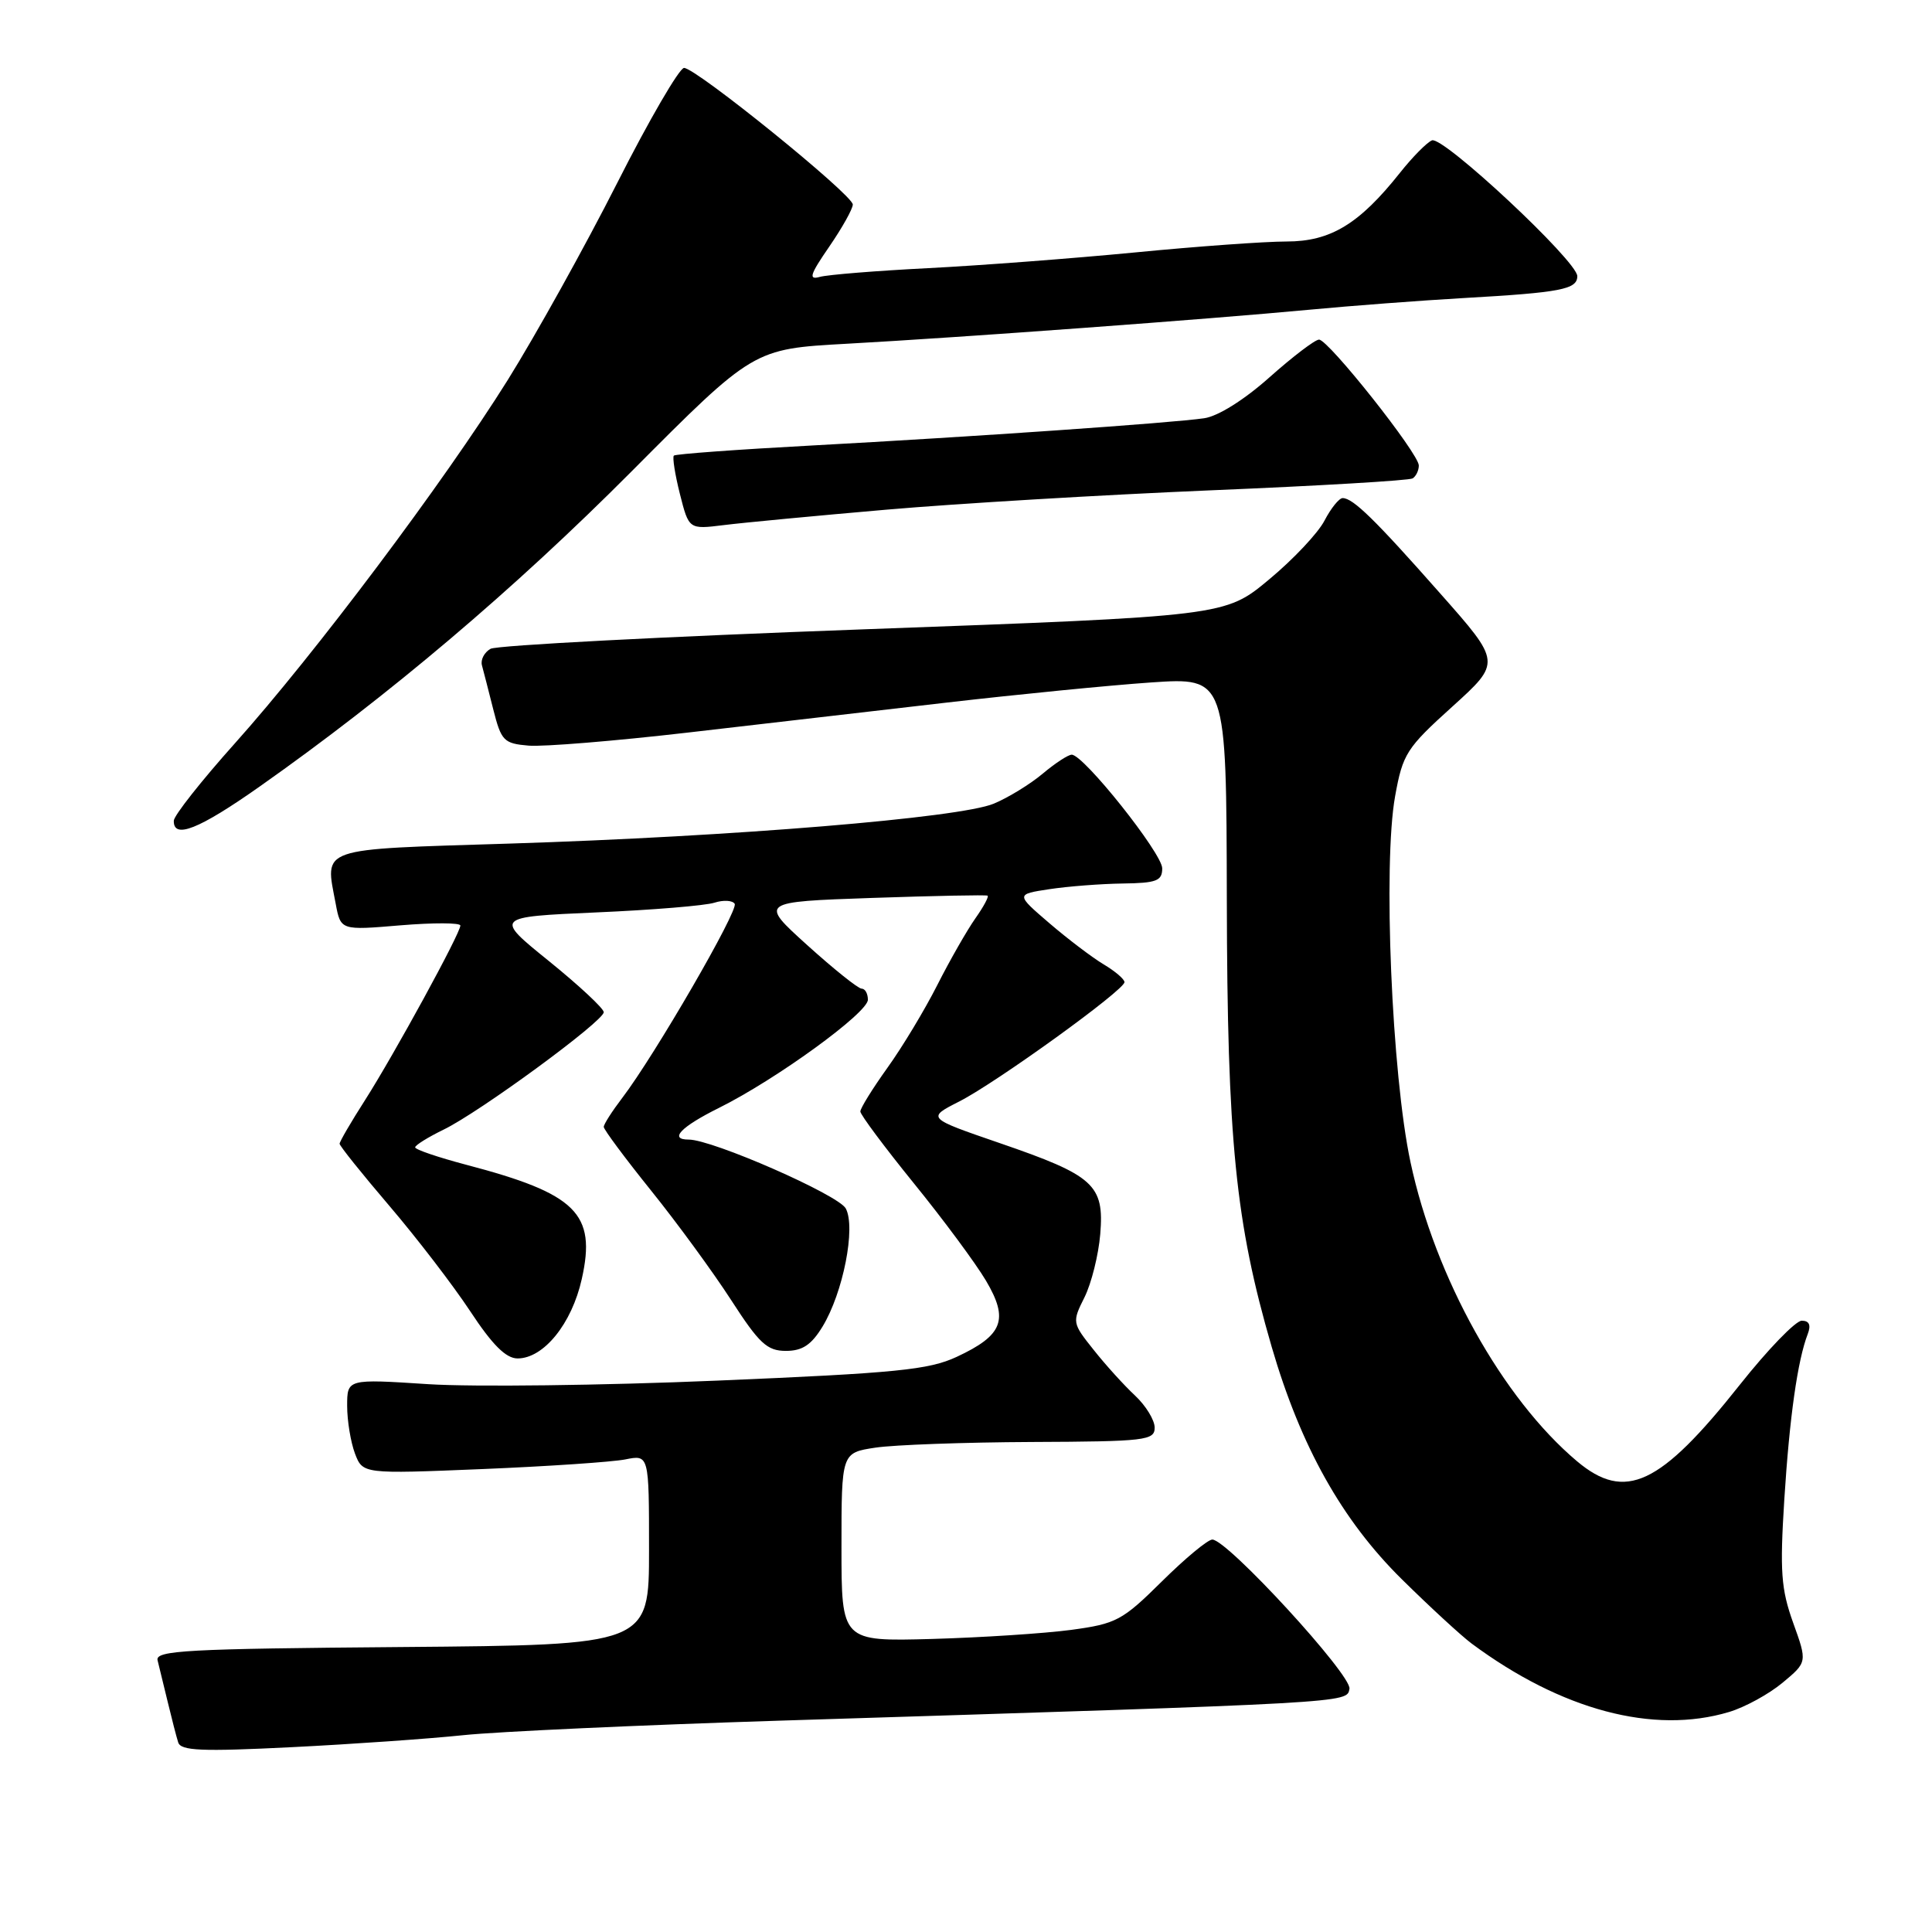 <?xml version="1.0" encoding="UTF-8" standalone="no"?>
<!DOCTYPE svg PUBLIC "-//W3C//DTD SVG 1.1//EN" "http://www.w3.org/Graphics/SVG/1.1/DTD/svg11.dtd" >
<svg xmlns="http://www.w3.org/2000/svg" xmlns:xlink="http://www.w3.org/1999/xlink" version="1.1" viewBox="0 0 256 256">
 <g >
 <path fill="currentColor"
d=" M 61.39 229.92 C 65.85 229.45 84.80 228.58 103.50 227.99 C 179.42 225.61 178.45 225.67 178.81 223.78 C 179.15 221.99 162.63 204.00 160.64 204.00 C 160.04 204.00 157.03 206.50 153.95 209.55 C 148.71 214.74 147.91 215.16 141.92 215.97 C 138.39 216.44 130.10 216.98 123.50 217.17 C 111.50 217.50 111.50 217.50 111.50 205.00 C 111.50 192.50 111.50 192.50 116.00 191.82 C 118.47 191.45 127.81 191.11 136.75 191.07 C 151.79 191.01 153.00 190.86 153.00 189.17 C 153.00 188.17 151.83 186.26 150.40 184.92 C 148.97 183.59 146.50 180.87 144.92 178.87 C 142.07 175.30 142.05 175.20 143.70 171.90 C 144.62 170.05 145.56 166.28 145.79 163.52 C 146.33 156.99 144.97 155.76 132.45 151.46 C 122.80 148.14 122.80 148.14 127.11 145.95 C 132.07 143.42 149.00 131.19 149.00 130.14 C 149.00 129.75 147.76 128.69 146.25 127.79 C 144.74 126.89 141.50 124.43 139.05 122.33 C 134.59 118.50 134.59 118.50 139.05 117.82 C 141.50 117.45 145.86 117.11 148.75 117.07 C 153.26 117.01 154.00 116.72 154.00 115.06 C 154.00 113.08 143.59 100.00 142.01 100.00 C 141.54 100.00 139.81 101.13 138.17 102.51 C 136.52 103.90 133.60 105.69 131.68 106.49 C 127.18 108.37 97.12 110.85 67.51 111.78 C 41.89 112.58 43.06 112.18 44.48 119.74 C 45.14 123.28 45.14 123.28 53.07 122.61 C 57.43 122.25 61.00 122.26 61.00 122.64 C 61.00 123.67 52.24 139.70 48.37 145.77 C 46.51 148.67 45.00 151.27 45.00 151.55 C 45.00 151.84 47.97 155.54 51.59 159.78 C 55.22 164.03 60.04 170.31 62.31 173.75 C 65.24 178.20 67.04 180.00 68.58 180.00 C 72.04 180.00 75.77 175.40 77.09 169.47 C 79.04 160.79 76.38 158.17 61.75 154.33 C 58.04 153.35 55.01 152.32 55.01 152.03 C 55.02 151.74 56.71 150.69 58.76 149.69 C 63.51 147.40 80.00 135.31 80.00 134.12 C 80.00 133.63 76.74 130.59 72.75 127.36 C 65.50 121.50 65.50 121.50 79.00 120.90 C 86.42 120.58 93.47 120.00 94.67 119.61 C 95.86 119.23 97.06 119.30 97.35 119.76 C 97.88 120.62 86.76 139.83 82.45 145.48 C 81.10 147.25 80.00 148.97 80.00 149.32 C 80.00 149.67 82.81 153.45 86.25 157.73 C 89.69 162.00 94.47 168.54 96.87 172.25 C 100.60 178.03 101.65 179.00 104.13 179.00 C 106.32 179.00 107.51 178.21 108.99 175.78 C 111.72 171.29 113.42 162.65 112.07 160.13 C 111.10 158.32 94.38 150.99 91.25 151.00 C 88.60 151.00 90.22 149.31 95.25 146.81 C 102.79 143.07 115.00 134.21 115.00 132.47 C 115.00 131.66 114.63 131.00 114.17 131.00 C 113.71 131.00 110.48 128.41 106.98 125.25 C 100.62 119.50 100.62 119.50 115.56 118.98 C 123.78 118.70 130.66 118.56 130.86 118.68 C 131.06 118.79 130.33 120.15 129.24 121.69 C 128.15 123.24 125.88 127.20 124.21 130.50 C 122.54 133.80 119.56 138.75 117.58 141.50 C 115.61 144.25 114.00 146.85 114.00 147.28 C 114.00 147.70 117.19 151.98 121.08 156.78 C 124.98 161.58 129.28 167.39 130.65 169.70 C 133.70 174.86 132.91 176.93 126.77 179.79 C 123.08 181.51 118.78 181.94 95.00 182.94 C 79.88 183.58 62.66 183.79 56.75 183.41 C 46.00 182.71 46.00 182.71 46.00 186.29 C 46.00 188.26 46.47 191.09 47.03 192.59 C 48.07 195.31 48.07 195.31 63.90 194.66 C 72.60 194.30 81.14 193.72 82.86 193.38 C 86.00 192.75 86.00 192.75 86.00 205.36 C 86.00 217.97 86.00 217.97 53.25 218.24 C 24.72 218.47 20.55 218.69 20.88 220.00 C 21.09 220.82 21.69 223.30 22.22 225.50 C 22.75 227.70 23.37 230.12 23.61 230.87 C 23.95 231.99 26.67 232.11 38.65 231.51 C 46.69 231.11 56.92 230.39 61.39 229.92 Z  M 229.10 226.85 C 231.21 226.22 234.40 224.47 236.20 222.97 C 239.48 220.24 239.48 220.24 237.60 215.02 C 236.00 210.55 235.83 208.22 236.43 198.68 C 237.12 187.78 238.19 180.24 239.54 176.75 C 239.99 175.57 239.73 175.00 238.74 175.00 C 237.93 175.00 234.23 178.83 230.52 183.51 C 219.97 196.82 215.35 198.99 208.97 193.63 C 199.10 185.32 190.16 169.28 186.90 154.00 C 184.41 142.37 183.24 114.45 184.86 105.50 C 185.87 99.89 186.36 99.12 192.43 93.64 C 198.92 87.77 198.92 87.77 190.84 78.64 C 182.19 68.84 179.28 66.00 177.91 66.00 C 177.44 66.00 176.36 67.34 175.51 68.97 C 174.67 70.61 171.36 74.13 168.15 76.79 C 162.33 81.64 162.33 81.64 114.41 83.39 C 88.06 84.35 65.83 85.51 65.00 85.97 C 64.17 86.44 63.66 87.42 63.86 88.16 C 64.06 88.90 64.74 91.53 65.36 94.00 C 66.42 98.18 66.75 98.52 70.05 98.80 C 72.01 98.96 81.46 98.19 91.05 97.08 C 100.65 95.97 116.15 94.17 125.50 93.09 C 134.85 92.01 147.00 90.81 152.50 90.43 C 162.50 89.75 162.50 89.75 162.56 119.12 C 162.62 151.18 163.70 161.94 168.50 178.45 C 172.35 191.67 177.82 201.44 185.77 209.28 C 189.47 212.93 193.62 216.75 195.00 217.78 C 206.89 226.60 219.09 229.85 229.10 226.85 Z  M 34.35 104.26 C 51.48 92.20 68.09 78.13 83.67 62.48 C 99.84 46.23 99.84 46.23 112.17 45.55 C 127.42 44.71 160.12 42.30 173.50 41.04 C 179.00 40.52 188.22 39.82 194.00 39.49 C 206.85 38.76 209.00 38.34 209.00 36.59 C 209.00 34.61 191.20 17.98 189.74 18.60 C 189.06 18.88 187.15 20.82 185.50 22.90 C 180.11 29.69 176.30 32.00 170.48 32.00 C 167.62 32.00 158.58 32.65 150.39 33.45 C 142.20 34.24 129.88 35.18 123.00 35.53 C 116.12 35.88 109.66 36.40 108.63 36.69 C 107.09 37.12 107.32 36.40 109.88 32.68 C 111.60 30.18 113.00 27.67 113.00 27.10 C 113.00 25.82 92.23 9.00 90.64 9.00 C 90.02 9.01 86.02 15.87 81.78 24.25 C 77.53 32.64 71.00 44.38 67.28 50.35 C 58.81 63.89 41.72 86.66 31.12 98.50 C 26.69 103.45 23.05 108.06 23.03 108.75 C 22.97 111.23 26.35 109.89 34.35 104.26 Z  M 117.50 67.53 C 126.85 66.72 146.17 65.57 160.43 64.97 C 174.69 64.38 186.73 63.67 187.18 63.39 C 187.63 63.11 188.00 62.34 188.00 61.68 C 188.00 60.10 176.02 45.00 174.78 45.00 C 174.25 45.00 171.30 47.25 168.22 49.99 C 164.87 52.98 161.39 55.16 159.56 55.42 C 155.27 56.05 128.85 57.88 107.59 59.03 C 97.74 59.56 89.50 60.16 89.29 60.37 C 89.08 60.58 89.44 62.87 90.09 65.45 C 91.28 70.15 91.28 70.15 95.89 69.58 C 98.42 69.26 108.15 68.34 117.50 67.53 Z "/>
</g>
</svg>